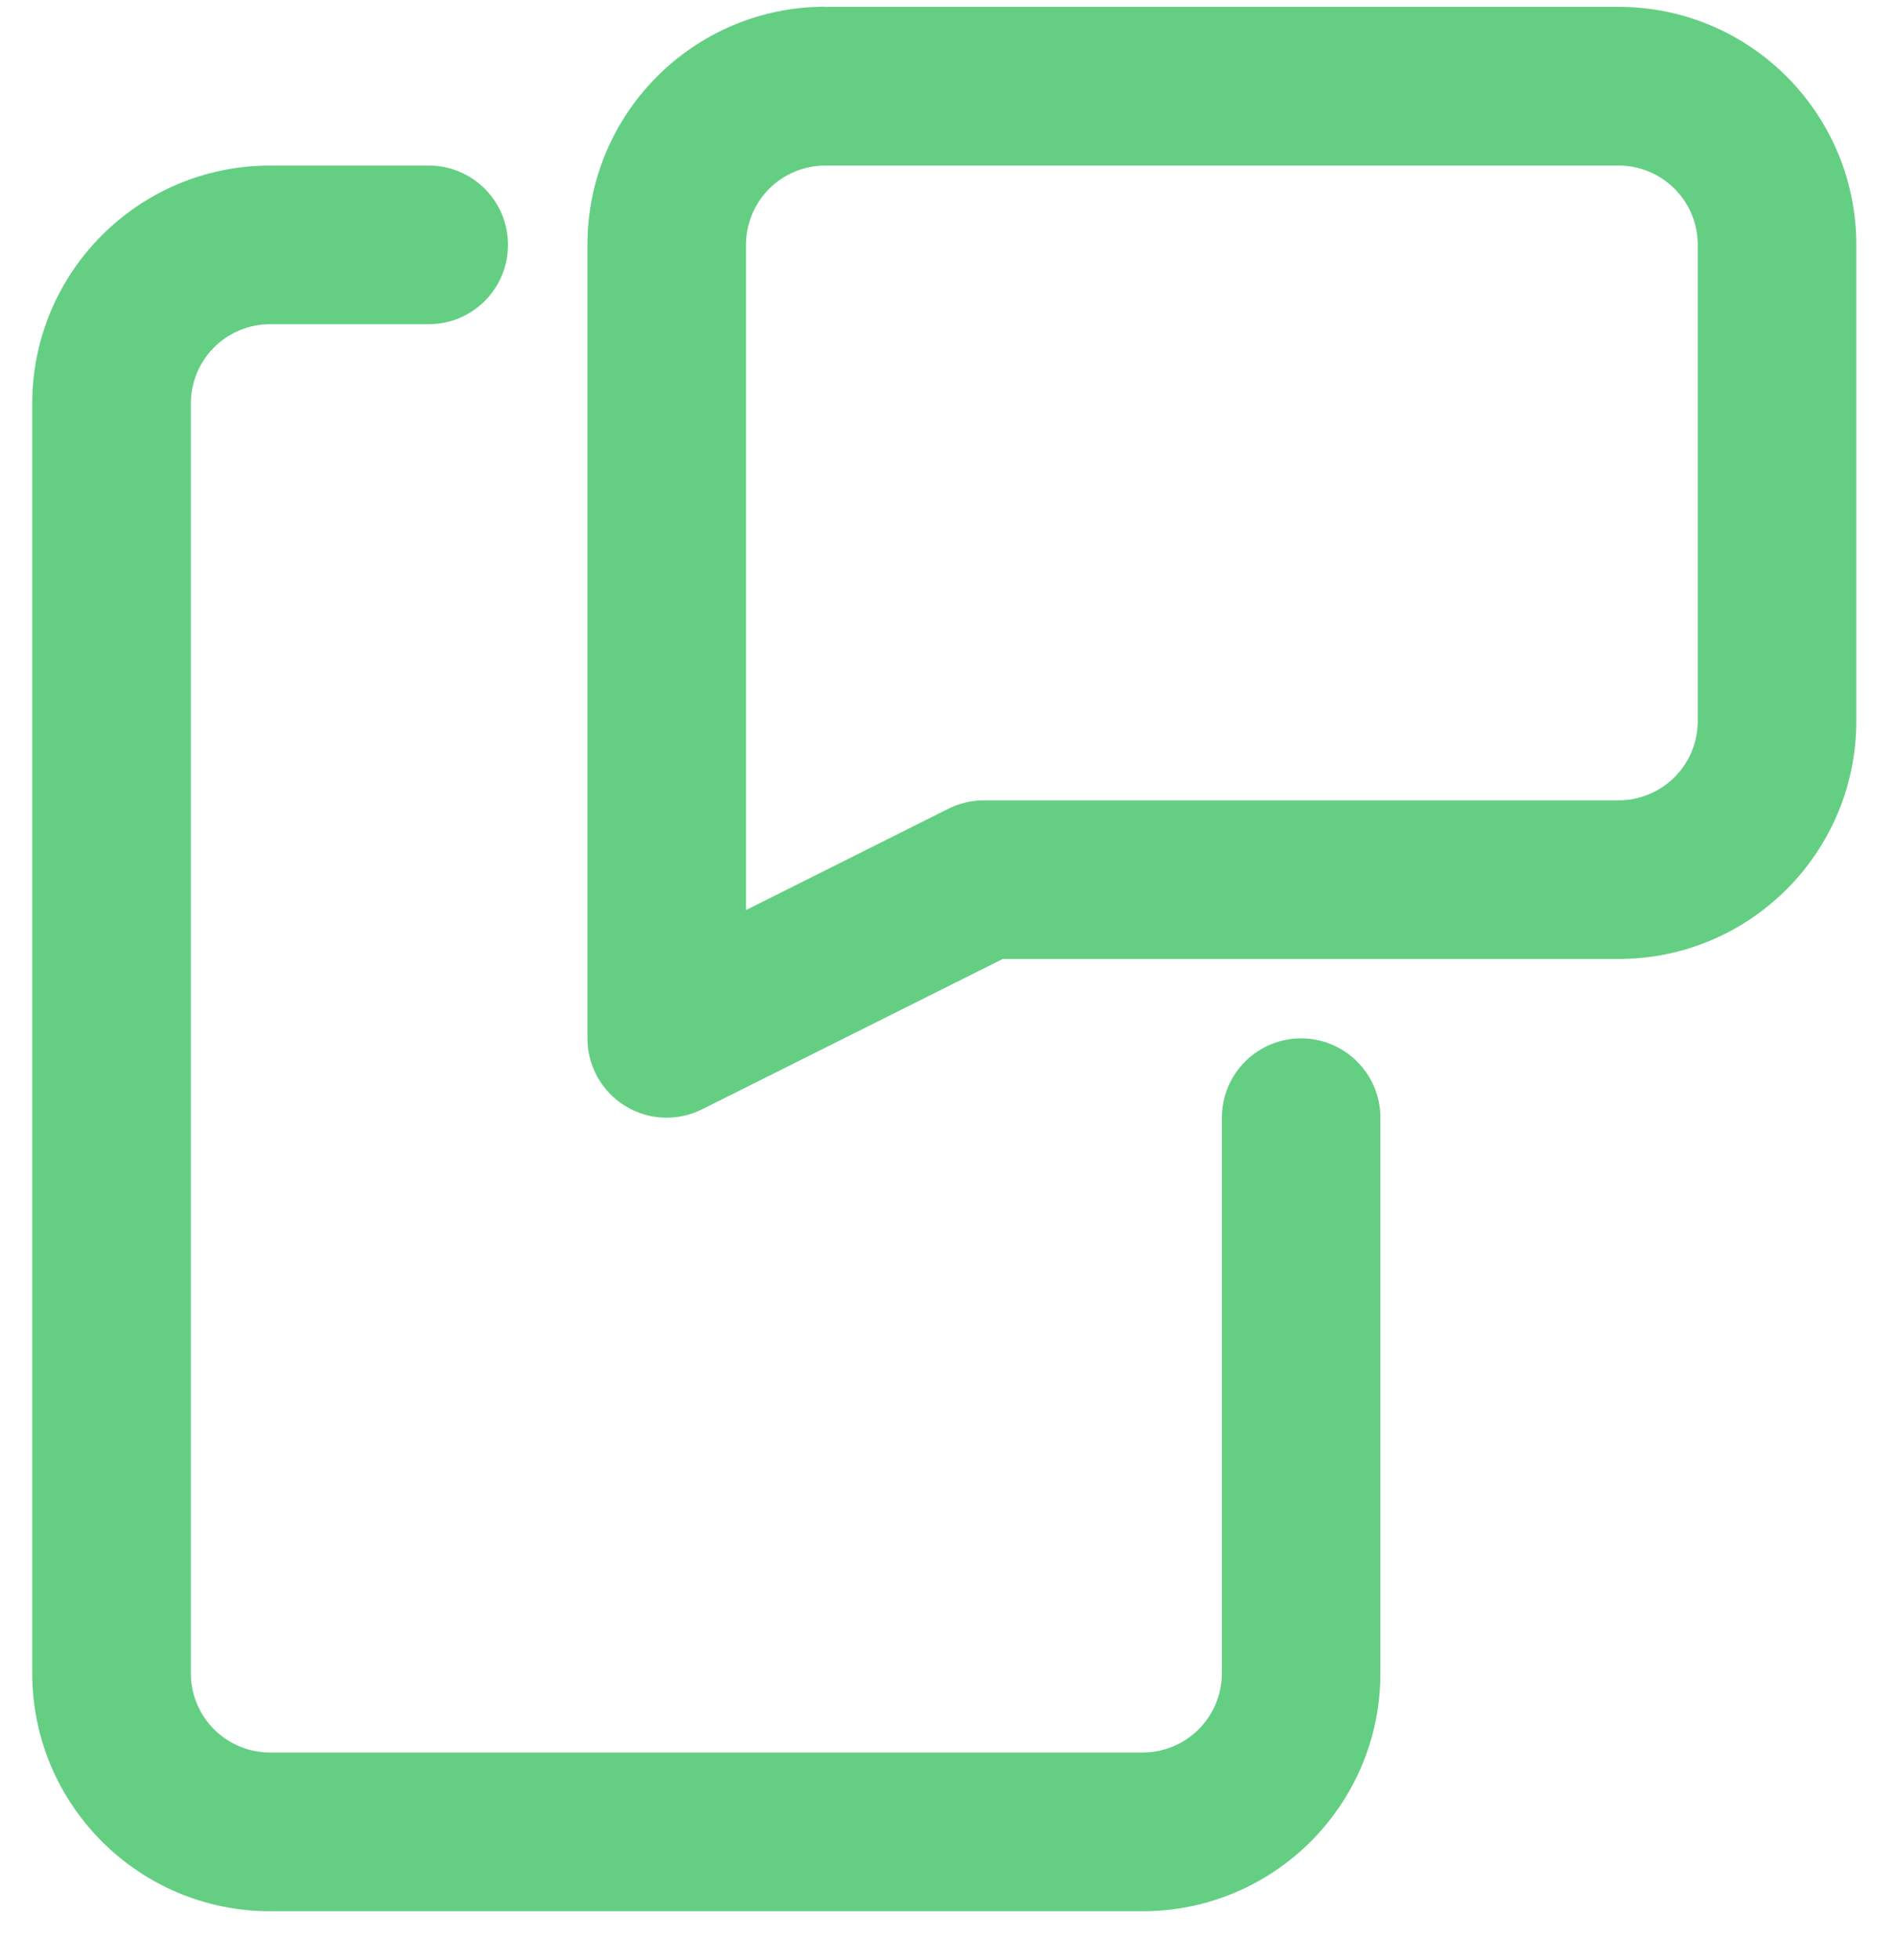 <svg width="30" height="31" viewBox="0 0 30 31" fill="none" xmlns="http://www.w3.org/2000/svg">
<path fill-rule="evenodd" clip-rule="evenodd" d="M11.804 3.872C11.804 3.707 11.836 3.544 11.899 3.392C11.962 3.24 12.055 3.101 12.171 2.985C12.288 2.868 12.426 2.776 12.579 2.713C12.731 2.65 12.894 2.617 13.059 2.618H25.608C25.773 2.617 25.936 2.65 26.088 2.713C26.241 2.776 26.379 2.868 26.496 2.985C26.612 3.101 26.705 3.24 26.768 3.392C26.831 3.544 26.863 3.707 26.863 3.872V11.402C26.863 11.567 26.831 11.73 26.768 11.883C26.705 12.035 26.612 12.174 26.496 12.29C26.379 12.407 26.241 12.499 26.088 12.562C25.936 12.625 25.773 12.657 25.608 12.657H15.569C15.374 12.657 15.181 12.702 15.007 12.789L11.804 14.392V3.872ZM13.059 0.106C10.98 0.106 9.295 1.792 9.295 3.871V16.419C9.294 16.634 9.349 16.844 9.453 17.031C9.557 17.218 9.707 17.376 9.889 17.488C10.071 17.601 10.279 17.665 10.493 17.674C10.707 17.683 10.92 17.638 11.111 17.542L15.865 15.166H25.608C27.687 15.166 29.372 13.481 29.372 11.402V3.872C29.372 1.794 27.687 0.108 25.608 0.108H13.059V0.106ZM4.274 2.618C2.196 2.618 0.51 4.303 0.51 6.382V26.461C0.51 28.539 2.196 30.225 4.274 30.225H18.078C20.157 30.225 21.842 28.539 21.842 26.461V17.676C21.842 17.343 21.71 17.024 21.474 16.789C21.239 16.553 20.92 16.421 20.587 16.421C20.255 16.421 19.935 16.553 19.7 16.789C19.465 17.024 19.333 17.343 19.333 17.676V26.461C19.333 26.625 19.3 26.789 19.238 26.941C19.175 27.093 19.082 27.232 18.966 27.348C18.849 27.465 18.711 27.557 18.558 27.62C18.406 27.683 18.243 27.715 18.078 27.715H4.274C4.11 27.715 3.946 27.683 3.794 27.62C3.642 27.557 3.503 27.465 3.387 27.348C3.27 27.232 3.178 27.093 3.115 26.941C3.052 26.789 3.019 26.625 3.02 26.461V6.382C3.019 6.217 3.052 6.054 3.115 5.901C3.178 5.749 3.27 5.611 3.387 5.494C3.503 5.377 3.642 5.285 3.794 5.222C3.946 5.159 4.11 5.127 4.274 5.127H6.784C6.949 5.127 7.112 5.095 7.264 5.032C7.416 4.968 7.554 4.876 7.671 4.76C7.787 4.643 7.88 4.505 7.943 4.352C8.006 4.2 8.038 4.037 8.038 3.872C8.038 3.708 8.006 3.544 7.943 3.392C7.88 3.24 7.787 3.102 7.671 2.985C7.554 2.869 7.416 2.776 7.264 2.713C7.112 2.65 6.949 2.618 6.784 2.618H4.274Z" fill="#64CF83"/>
</svg>
